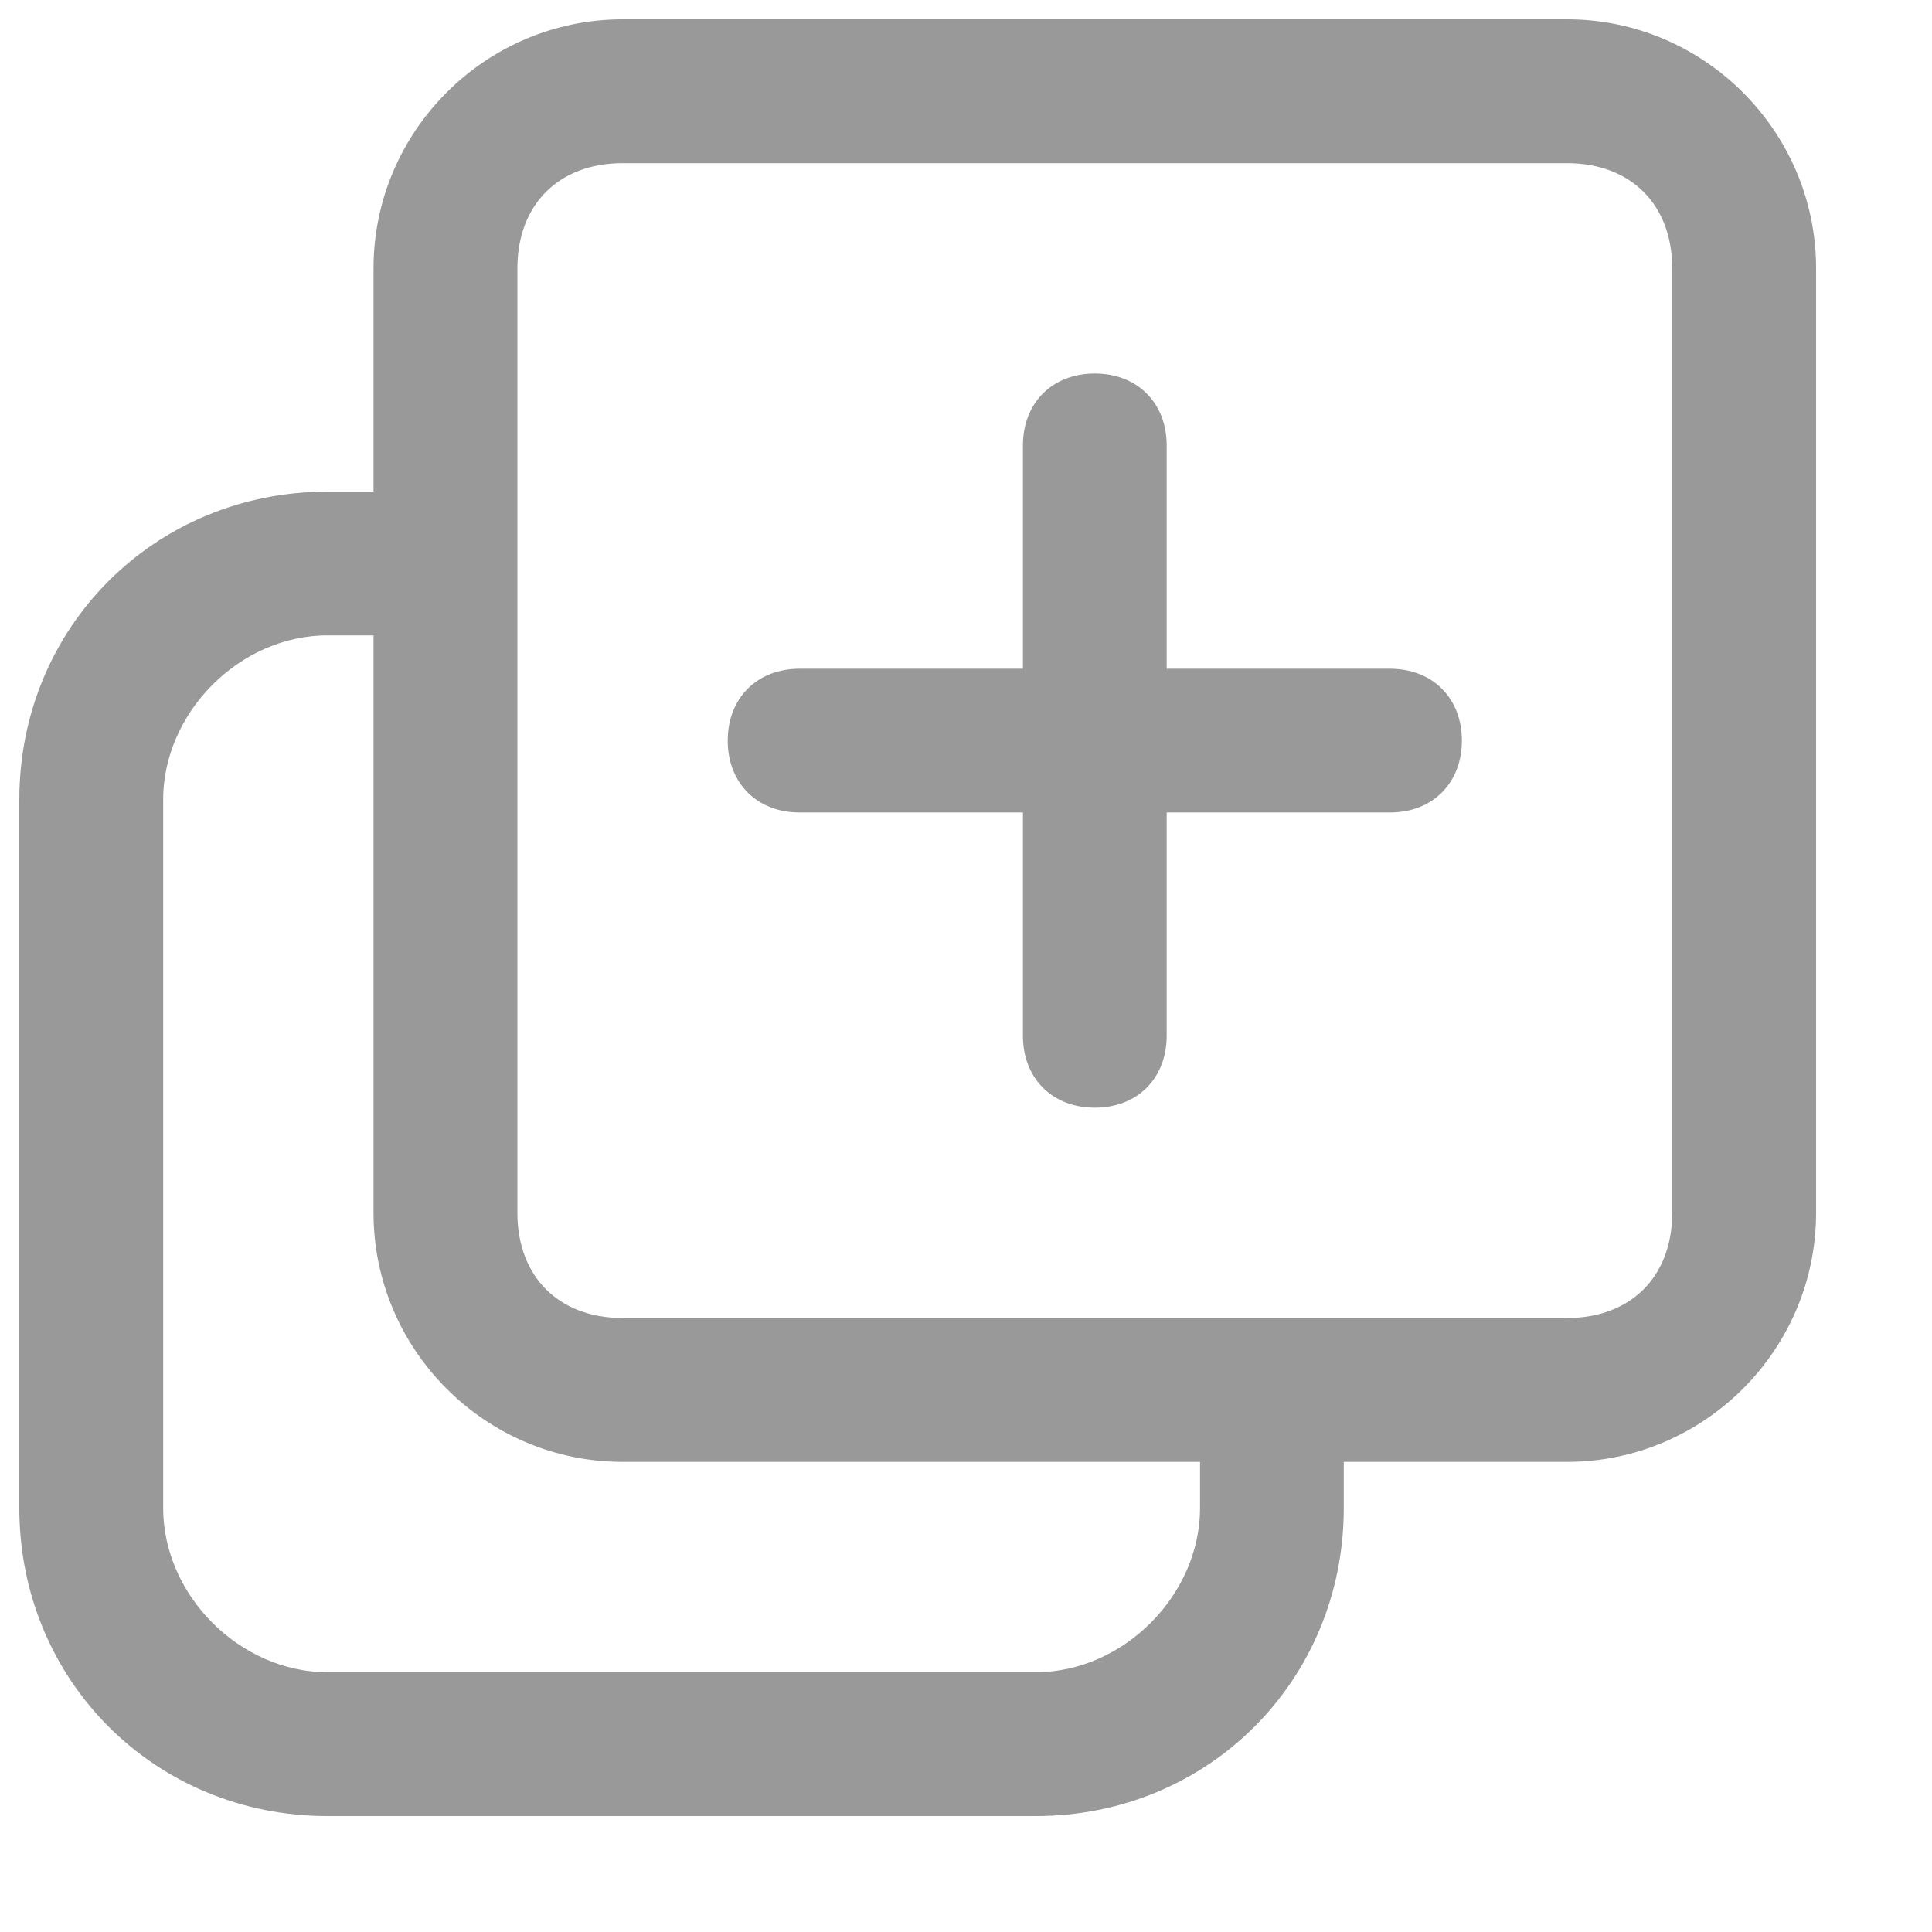 <?xml version="1.0" encoding="UTF-8"?>
<svg width="15px" height="15px" viewBox="0 0 15 15" version="1.1" xmlns="http://www.w3.org/2000/svg" xmlns:xlink="http://www.w3.org/1999/xlink">
    <title>mdpi/复制</title>
    <g id="页面-1" stroke="none" stroke-width="1" fill="none" fill-rule="evenodd">
        <g id="1动画时间轴" transform="translate(-113, -885)" fill="#999999" fill-rule="nonzero" stroke="#999999" stroke-width="0.2">
            <g id="编组-9" transform="translate(0, 815)">
                <g id="编组-27备份" transform="translate(110, 67)">
                    <g id="复制" transform="translate(3, 3)">
                        <g transform="translate(7, 7) rotate(-180) translate(-7, -7) " id="形状">
                            <path d="M9.167,3.667 C9.717,3.667 10.083,4.033 10.083,4.583 L10.083,11.917 C10.083,12.467 9.717,12.833 9.167,12.833 L1.833,12.833 C1.283,12.833 0.917,12.467 0.917,11.917 L0.917,4.583 C0.917,4.033 1.283,3.667 1.833,3.667 L9.167,3.667 M9.167,2.75 L1.833,2.75 C0.825,2.75 0,3.575 0,4.583 L0,11.917 C0,12.925 0.825,13.75 1.833,13.75 L9.167,13.75 C10.175,13.75 11,12.925 11,11.917 L11,4.583 C11,3.575 10.175,2.75 9.167,2.75 Z M13.75,7.792 L13.75,2.292 C13.75,1.008 12.742,0 11.458,0 L5.958,0 C4.675,0 3.667,1.008 3.667,2.292 L3.667,2.75 L4.583,2.75 L4.583,2.292 C4.583,1.558 5.225,0.917 5.958,0.917 L11.458,0.917 C12.192,0.917 12.833,1.558 12.833,2.292 L12.833,7.792 C12.833,8.525 12.192,9.167 11.458,9.167 L11,9.167 L11,10.083 L11.458,10.083 C12.742,10.083 13.75,9.075 13.75,7.792 Z M8.25,8.25 C8.25,7.975 8.067,7.792 7.792,7.792 L3.208,7.792 C2.933,7.792 2.75,7.975 2.75,8.25 C2.75,8.525 2.933,8.708 3.208,8.708 L7.792,8.708 C8.067,8.708 8.25,8.525 8.25,8.25 Z M5.958,10.542 L5.958,5.958 C5.958,5.683 5.775,5.5 5.5,5.5 C5.225,5.5 5.042,5.683 5.042,5.958 L5.042,10.542 C5.042,10.817 5.225,11 5.5,11 C5.775,11 5.958,10.817 5.958,10.542 Z"></path>
                        </g>
                    </g>
                </g>
            </g>
        </g>
    </g>
</svg>